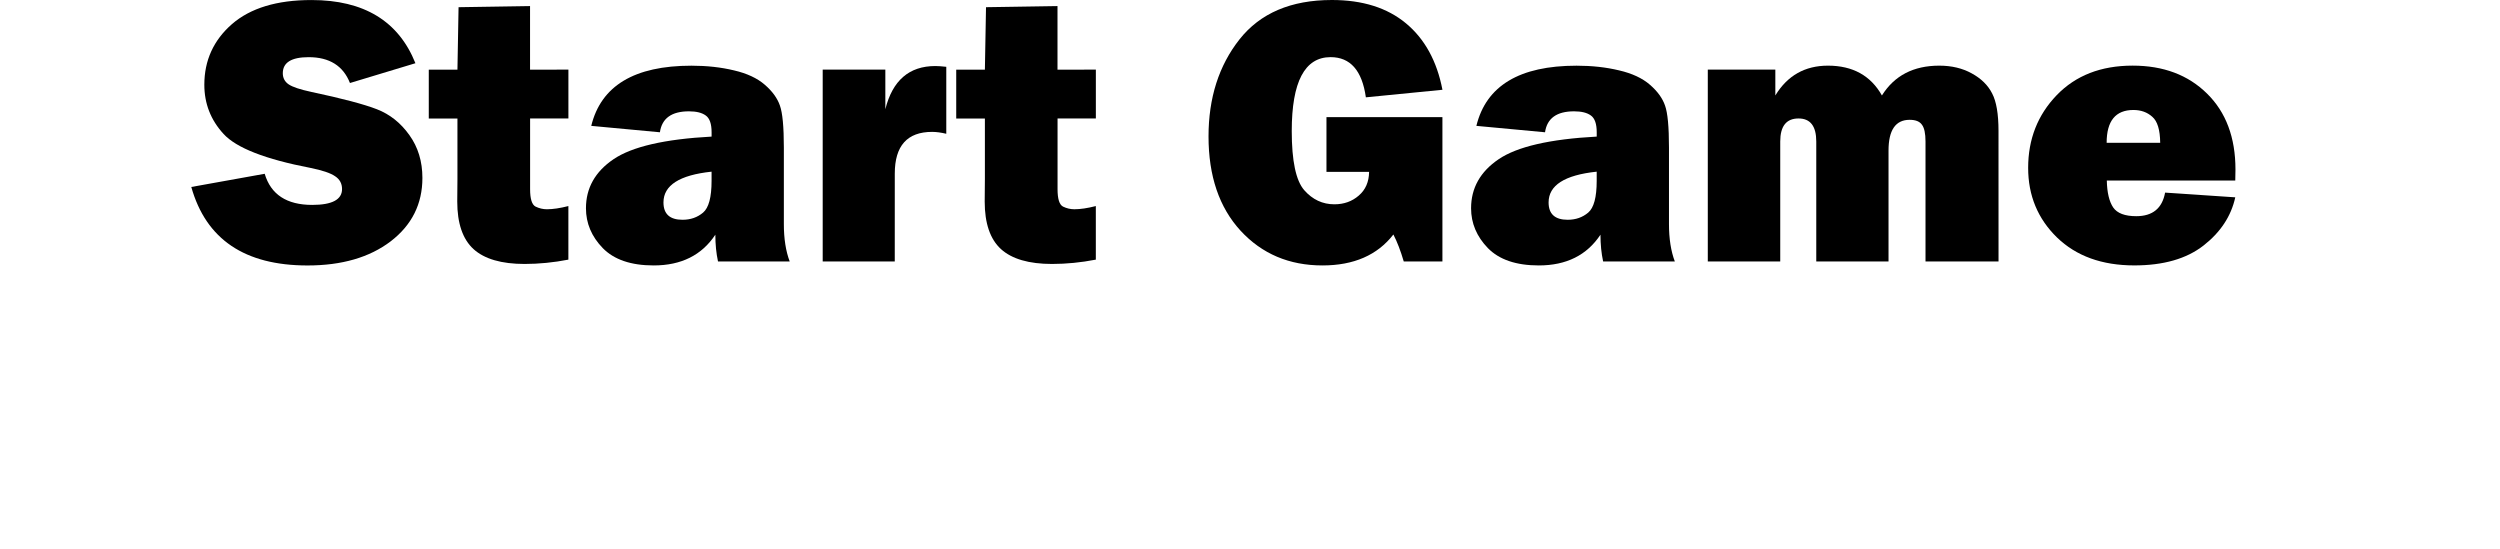 <?xml version="1.0" encoding="UTF-8" standalone="no"?>
<!-- Created with Inkscape (http://www.inkscape.org/) -->

<svg
   xmlns:dc="http://purl.org/dc/elements/1.1/"
   xmlns:cc="http://creativecommons.org/ns#"
   xmlns:rdf="http://www.w3.org/1999/02/22-rdf-syntax-ns#"
   xmlns:svg="http://www.w3.org/2000/svg"
   xmlns="http://www.w3.org/2000/svg"
   xmlns:sodipodi="http://sodipodi.sourceforge.net/DTD/sodipodi-0.dtd"
   xmlns:inkscape="http://www.inkscape.org/namespaces/inkscape"
   width="91.312mm"
   height="20.044mm"
   viewBox="0 0 91.312 20.044"
   version="1.1"
   id="svg822"
   inkscape:version="0.92.3 (2405546, 2018-03-11)"
   sodipodi:docname="startGame.svg">
  <defs
     id="defs816" />
  <sodipodi:namedview
     id="base"
     pagecolor="#ffffff"
     bordercolor="#666666"
     borderopacity="1.0"
     inkscape:pageopacity="0.0"
     inkscape:pageshadow="2"
     inkscape:zoom="1.979899"
     inkscape:cx="159.46037"
     inkscape:cy="-0.75005398"
     inkscape:document-units="mm"
     inkscape:current-layer="layer1"
     showgrid="false"
     fit-margin-top="0"
     fit-margin-left="0"
     fit-margin-right="0"
     fit-margin-bottom="0"
     inkscape:window-width="1920"
     inkscape:window-height="1017"
     inkscape:window-x="-8"
     inkscape:window-y="-8"
     inkscape:window-maximized="1" />
  <g
     inkscape:label="Layer 1"
     inkscape:groupmode="layer"
     id="layer1"
     transform="translate(-95.416,-218.008)">
    <g
       aria-label="Start Game"
       style="font-style:normal;font-weight:normal;font-size:3.881px;line-height:125%;font-family:sans-serif;letter-spacing:0px;word-spacing:0px;fill:#000000;fill-opacity:1;stroke:none;stroke-width:0.265px;stroke-linecap:butt;stroke-linejoin:miter;stroke-opacity:1"
       id="text819"
       transform="translate(5.256,-9.879)">
      <path
         d="m 97.148,234.716 2.68,-0.482 q 0.338,1.137 1.736,1.137 1.089,0 1.089,-0.579 0,-0.303 -0.255,-0.469 -0.248,-0.172 -0.896,-0.303 -2.474,-0.475 -3.176,-1.24 -0.703,-0.765 -0.703,-1.798 0,-1.33 1.006,-2.212 1.013,-0.882 2.908,-0.882 2.873,0 3.796,2.308 l -2.391,0.723 q -0.372,-0.944 -1.509,-0.944 -0.944,0 -0.944,0.586 0,0.262 0.214,0.407 0.214,0.145 0.827,0.276 1.688,0.358 2.398,0.634 0.71,0.276 1.185,0.944 0.475,0.661 0.475,1.564 0,1.426 -1.158,2.315 -1.158,0.882 -3.039,0.882 -3.438,0 -4.244,-2.866 z"
         style="font-style:normal;font-variant:normal;font-weight:normal;font-stretch:normal;font-size:14.111px;font-family:'Franklin Gothic Heavy';-inkscape-font-specification:'Franklin Gothic Heavy, ';stroke-width:0.265px"
         id="path814"
         inkscape:connector-curvature="0" />
      <path
         d="m 110.921,230.43 v 1.785 h -1.399 v 2.584 q 0,0.531 0.2,0.634 0.2,0.097 0.413,0.097 0.331,0 0.785,-0.117 v 1.957 q -0.813,0.158 -1.599,0.158 -1.268,0 -1.867,-0.544 -0.593,-0.544 -0.593,-1.736 l 0.007,-0.82 v -2.212 h -1.047 v -1.785 h 1.047 l 0.041,-2.281 2.611,-0.041 v 2.322 z"
         style="font-style:normal;font-variant:normal;font-weight:normal;font-stretch:normal;font-size:14.111px;font-family:'Franklin Gothic Heavy';-inkscape-font-specification:'Franklin Gothic Heavy, ';stroke-width:0.265px"
         id="path816"
         inkscape:connector-curvature="0" />
      <path
         d="m 119.003,237.437 h -2.618 q -0.097,-0.448 -0.097,-0.978 -0.744,1.123 -2.253,1.123 -1.24,0 -1.86,-0.634 -0.613,-0.634 -0.613,-1.454 0,-1.109 1.006,-1.791 1.013,-0.689 3.583,-0.827 v -0.158 q 0,-0.462 -0.214,-0.613 -0.207,-0.152 -0.613,-0.152 -0.951,0 -1.061,0.765 l -2.508,-0.234 q 0.537,-2.198 3.659,-2.198 0.847,0 1.557,0.172 0.71,0.165 1.123,0.524 0.413,0.358 0.551,0.758 0.145,0.4 0.145,1.537 v 2.797 q 0,0.799 0.214,1.364 z m -2.853,-3.28 q -1.757,0.186 -1.757,1.123 0,0.634 0.696,0.634 0.441,0 0.751,-0.262 0.31,-0.262 0.31,-1.158 z"
         style="font-style:normal;font-variant:normal;font-weight:normal;font-stretch:normal;font-size:14.111px;font-family:'Franklin Gothic Heavy';-inkscape-font-specification:'Franklin Gothic Heavy, ';stroke-width:0.265px"
         id="path818"
         inkscape:connector-curvature="0" />
      <path
         d="m 122.841,237.437 h -2.632 v -7.007 h 2.288 v 1.447 q 0.393,-1.578 1.826,-1.578 0.145,0 0.4,0.028 v 2.446 q -0.289,-0.069 -0.517,-0.069 -1.364,0 -1.364,1.523 z"
         style="font-style:normal;font-variant:normal;font-weight:normal;font-stretch:normal;font-size:14.111px;font-family:'Franklin Gothic Heavy';-inkscape-font-specification:'Franklin Gothic Heavy, ';stroke-width:0.265px"
         id="path820"
         inkscape:connector-curvature="0" />
      <path
         d="m 130.186,230.43 v 1.785 h -1.399 v 2.584 q 0,0.531 0.2,0.634 0.2,0.097 0.413,0.097 0.331,0 0.785,-0.117 v 1.957 q -0.813,0.158 -1.599,0.158 -1.268,0 -1.867,-0.544 -0.593,-0.544 -0.593,-1.736 l 0.007,-0.82 v -2.212 h -1.047 v -1.785 h 1.047 l 0.041,-2.281 2.611,-0.041 v 2.322 z"
         style="font-style:normal;font-variant:normal;font-weight:normal;font-stretch:normal;font-size:14.111px;font-family:'Franklin Gothic Heavy';-inkscape-font-specification:'Franklin Gothic Heavy, ';stroke-width:0.265px"
         id="path822"
         inkscape:connector-curvature="0" />
      <path
         d="m 142.844,232.166 v 5.271 h -1.412 q -0.172,-0.586 -0.379,-0.985 -0.875,1.13 -2.591,1.13 -1.819,0 -2.99,-1.268 -1.171,-1.275 -1.171,-3.445 0,-2.108 1.13,-3.542 1.137,-1.44 3.376,-1.44 1.681,0 2.708,0.854 1.027,0.854 1.33,2.425 l -2.797,0.276 q -0.207,-1.468 -1.288,-1.468 -1.419,0 -1.419,2.701 0,1.633 0.455,2.157 0.455,0.517 1.102,0.517 0.524,0 0.889,-0.317 0.372,-0.317 0.379,-0.868 h -1.557 v -1.998 z"
         style="font-style:normal;font-variant:normal;font-weight:normal;font-stretch:normal;font-size:14.111px;font-family:'Franklin Gothic Heavy';-inkscape-font-specification:'Franklin Gothic Heavy, ';stroke-width:0.265px"
         id="path824"
         inkscape:connector-curvature="0" />
      <path
         d="m 151.332,237.437 h -2.618 q -0.097,-0.448 -0.097,-0.978 -0.744,1.123 -2.253,1.123 -1.24,0 -1.86,-0.634 -0.613,-0.634 -0.613,-1.454 0,-1.109 1.006,-1.791 1.013,-0.689 3.583,-0.827 v -0.158 q 0,-0.462 -0.214,-0.613 -0.207,-0.152 -0.613,-0.152 -0.951,0 -1.061,0.765 l -2.508,-0.234 q 0.537,-2.198 3.659,-2.198 0.848,0 1.557,0.172 0.71,0.165 1.123,0.524 0.413,0.358 0.551,0.758 0.145,0.4 0.145,1.537 v 2.797 q 0,0.799 0.214,1.364 z m -2.853,-3.28 q -1.757,0.186 -1.757,1.123 0,0.634 0.696,0.634 0.441,0 0.751,-0.262 0.31,-0.262 0.31,-1.158 z"
         style="font-style:normal;font-variant:normal;font-weight:normal;font-stretch:normal;font-size:14.111px;font-family:'Franklin Gothic Heavy';-inkscape-font-specification:'Franklin Gothic Heavy, ';stroke-width:0.265px"
         id="path826"
         inkscape:connector-curvature="0" />
      <path
         d="m 163.156,237.437 h -2.667 v -4.382 q 0,-0.441 -0.131,-0.613 -0.124,-0.179 -0.448,-0.179 -0.772,0 -0.772,1.123 v 4.051 h -2.639 v -4.382 q 0,-0.841 -0.648,-0.841 -0.668,0 -0.668,0.841 v 4.382 h -2.646 v -7.007 h 2.467 v 0.944 q 0.661,-1.089 1.922,-1.089 1.357,0 1.971,1.089 0.682,-1.089 2.095,-1.089 0.675,0 1.185,0.282 0.517,0.282 0.744,0.73 0.234,0.441 0.234,1.371 z"
         style="font-style:normal;font-variant:normal;font-weight:normal;font-stretch:normal;font-size:14.111px;font-family:'Franklin Gothic Heavy';-inkscape-font-specification:'Franklin Gothic Heavy, ';stroke-width:0.265px"
         id="path828"
         inkscape:connector-curvature="0" />
      <path
         d="m 169.24,234.922 2.563,0.172 q -0.227,1.034 -1.164,1.764 -0.93,0.723 -2.522,0.723 -1.771,0 -2.825,-1.02 -1.054,-1.027 -1.054,-2.542 0,-1.571 1.04,-2.653 1.04,-1.082 2.777,-1.082 1.681,0 2.715,1.02 1.04,1.02 1.04,2.777 0,0.145 -0.007,0.4 h -4.692 q 0.014,0.661 0.234,0.985 0.22,0.317 0.841,0.317 0.896,0 1.054,-0.861 z m -0.179,-1.819 q -0.007,-0.71 -0.289,-0.951 -0.276,-0.248 -0.689,-0.248 -0.978,0 -0.978,1.199 z"
         style="font-style:normal;font-variant:normal;font-weight:normal;font-stretch:normal;font-size:14.111px;font-family:'Franklin Gothic Heavy';-inkscape-font-specification:'Franklin Gothic Heavy, ';stroke-width:0.265px"
         id="path830"
         inkscape:connector-curvature="0" />
    </g>
  </g>
</svg>
